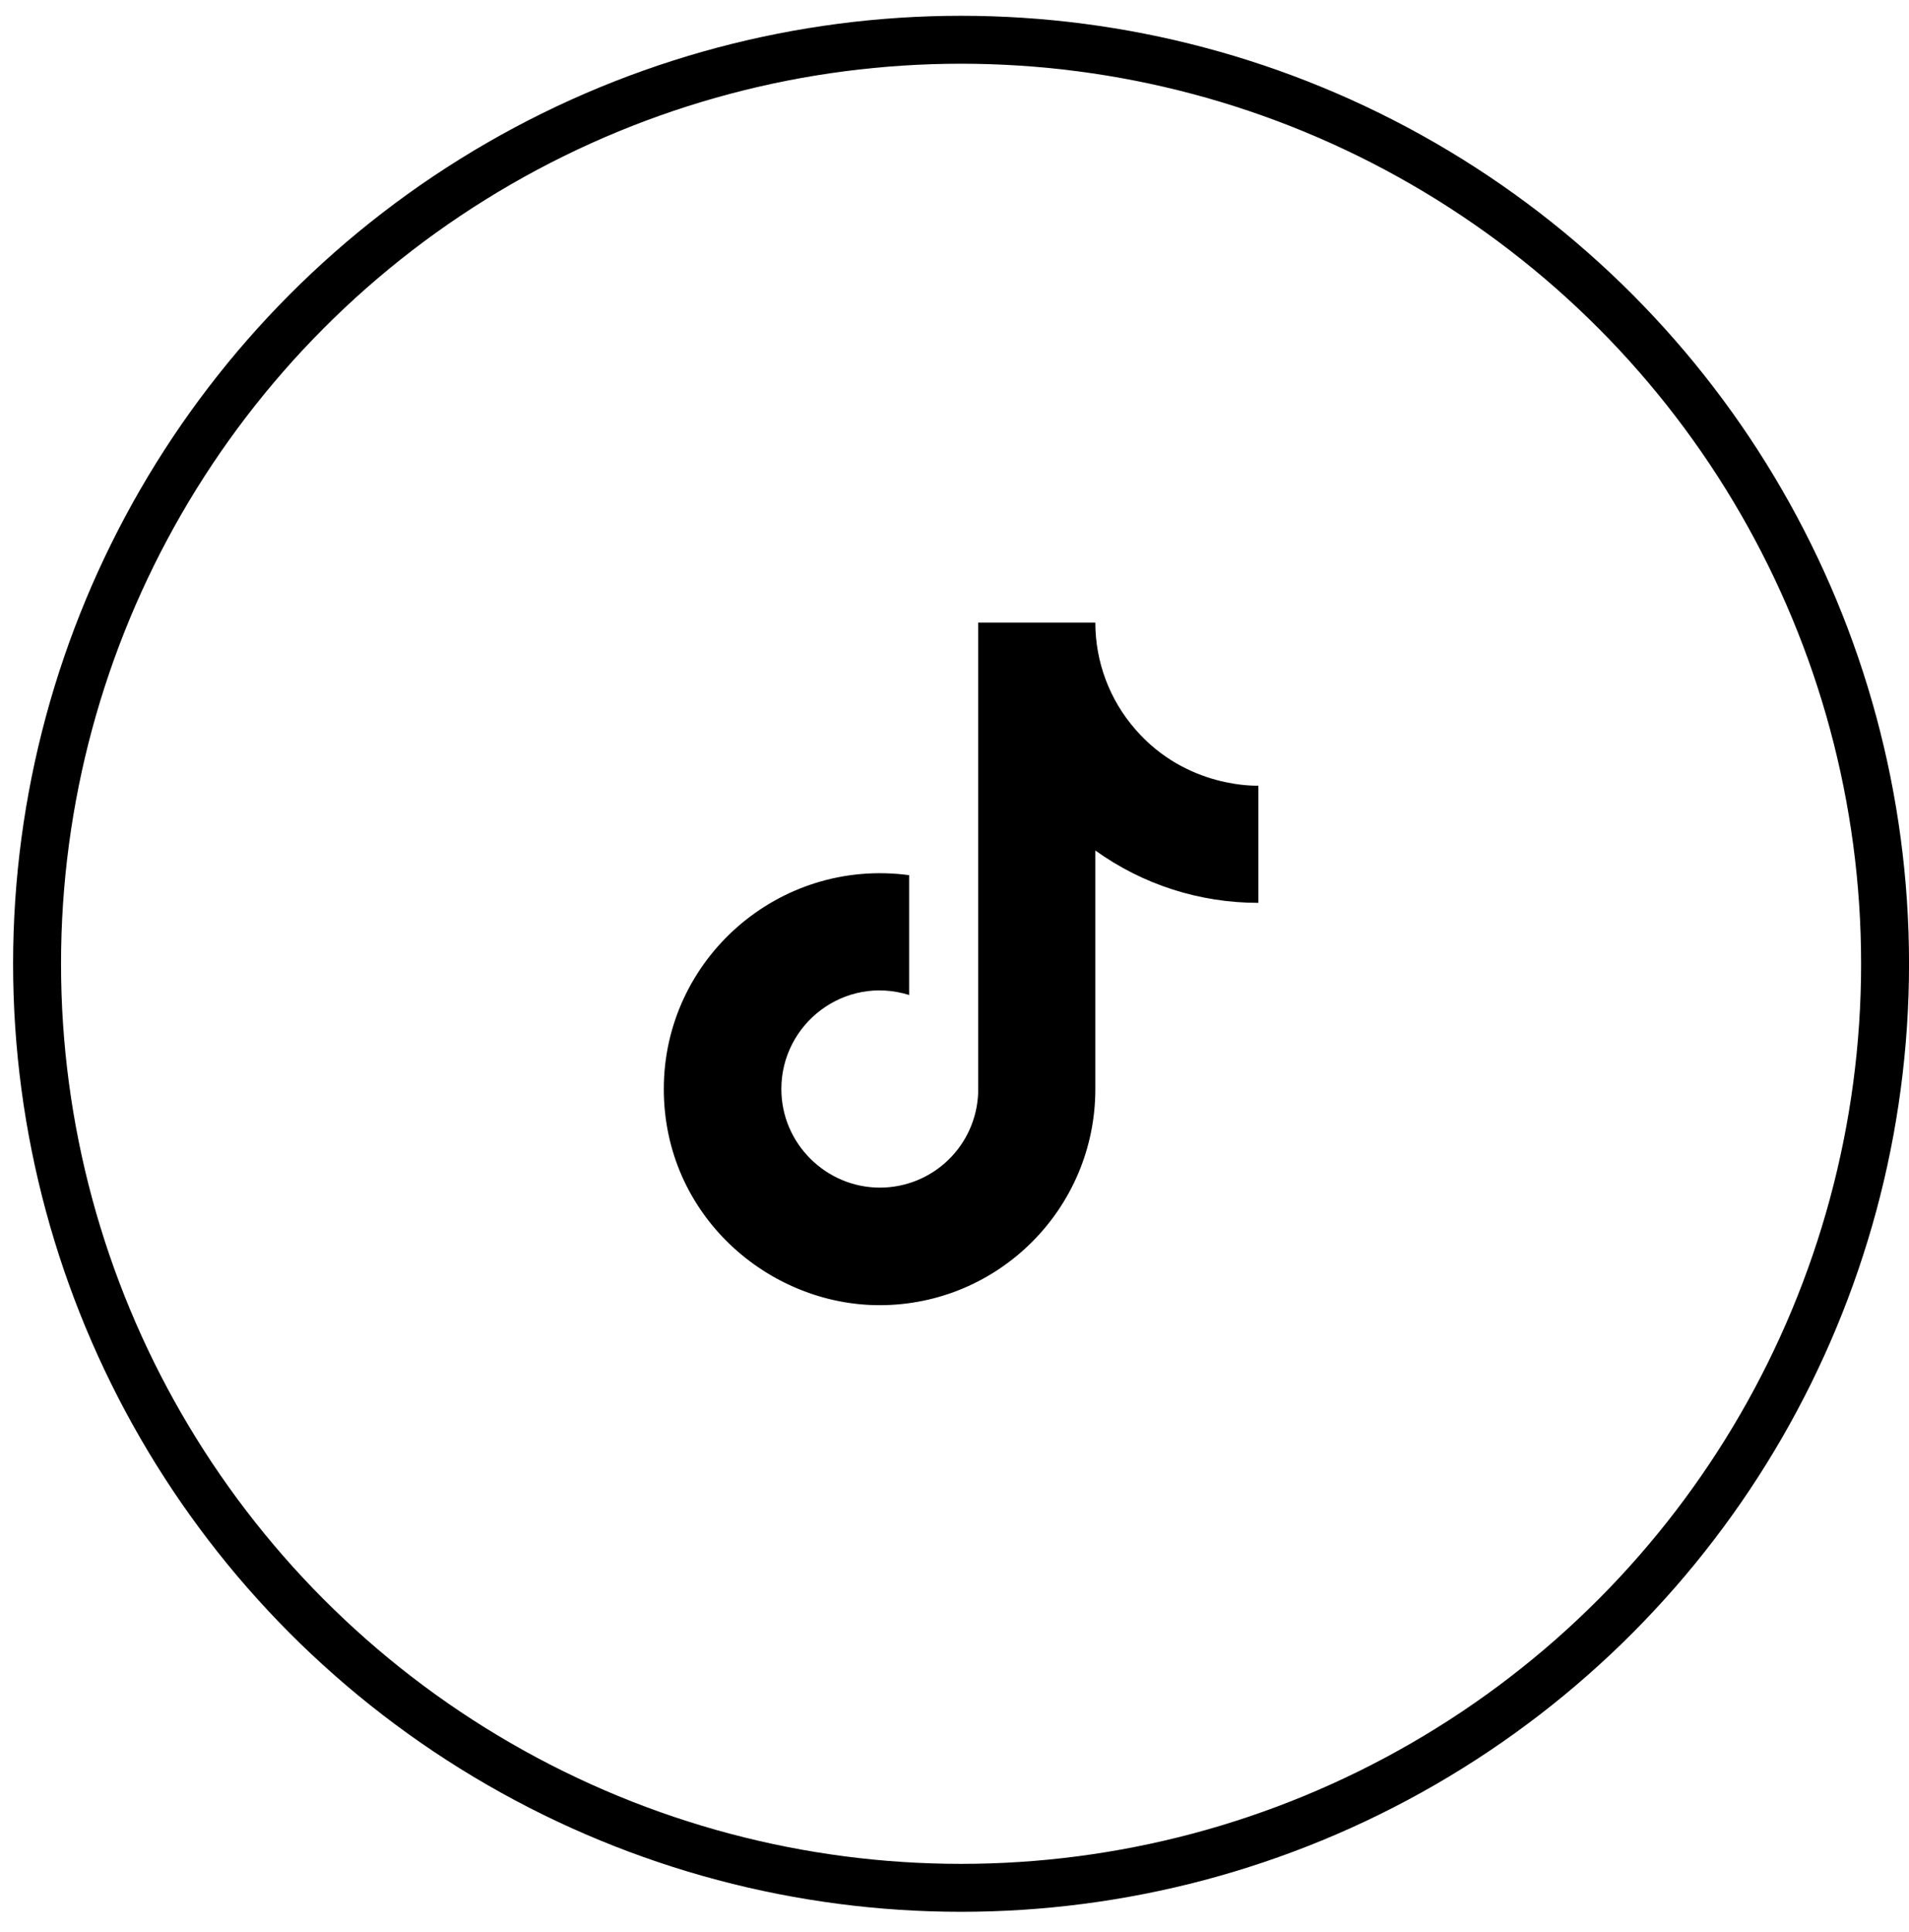 <svg width="84" height="85" viewBox="0 0 84 85" fill="none" xmlns="http://www.w3.org/2000/svg">
<path d="M49.965 32.1C48.825 30.798 48.196 29.125 48.197 27.395H43.041V48.084C43.001 49.204 42.529 50.264 41.722 51.042C40.916 51.821 39.84 52.255 38.72 52.256C36.35 52.256 34.381 50.32 34.381 47.917C34.381 45.047 37.151 42.895 40.004 43.779V38.507C34.248 37.739 29.209 42.211 29.209 47.917C29.209 53.474 33.814 57.428 38.703 57.428C43.942 57.428 48.197 53.173 48.197 47.917V37.422C50.288 38.924 52.797 39.729 55.371 39.725V34.569C55.371 34.569 52.235 34.719 49.965 32.1Z" fill="black"/>
<circle cx="42.289" cy="42.407" r="40.658" stroke="black" stroke-width="2.109"/>
</svg>
